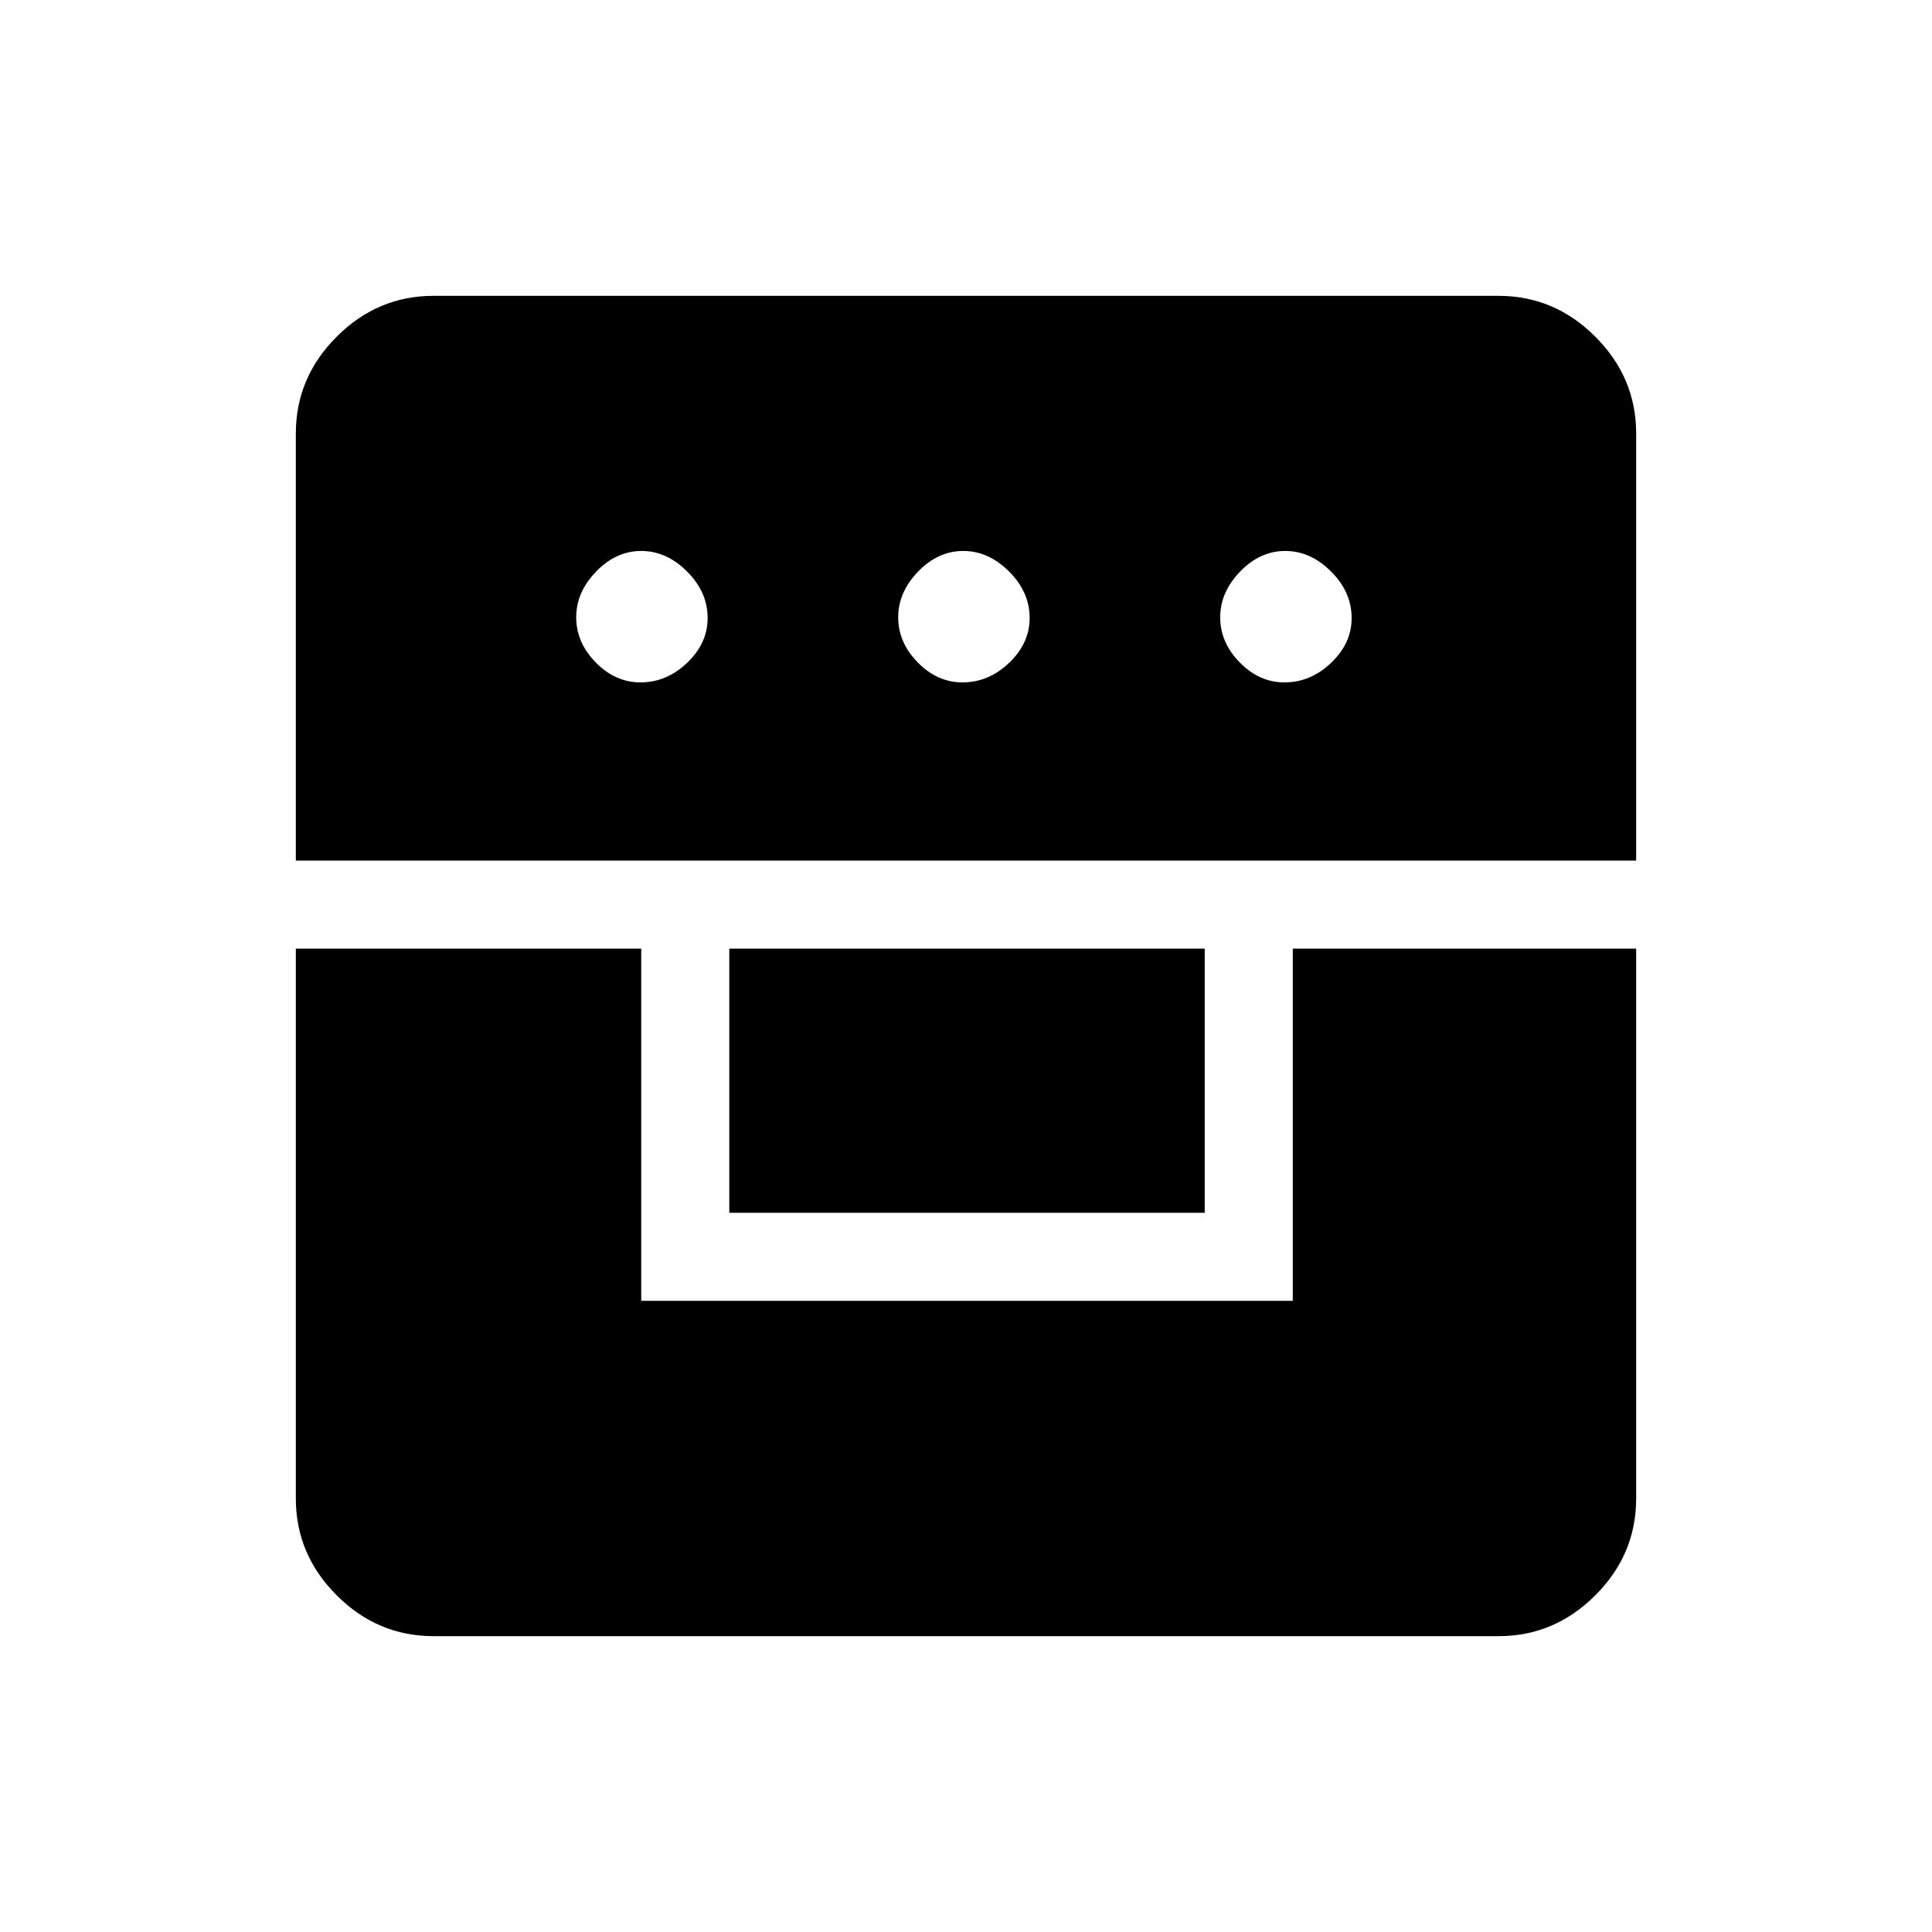 <svg xmlns="http://www.w3.org/2000/svg" height="48" viewBox="0 -960 960 960" width="48"><path d="M147-488.62v273.24q0 27.78 20.3 48.08 20.3 20.3 48.08 20.3h529.24q27.78 0 48.08-20.3 20.3-20.3 20.3-48.08v-273.24H642.38v175H318.62v-175H147Zm215.38 131.24h236.24v-131.24H362.38v131.24ZM147-532.38h666v-212.24q0-27.78-20.3-48.08-20.3-20.3-48.08-20.3H215.38q-27.78 0-48.08 20.3-20.3 20.3-20.3 48.08v212.24Zm171.27-88.54q-12.53 0-22.24-9.91-9.72-9.9-9.72-22.42 0-12.52 9.9-22.75t22.42-10.23q12.52 0 22.75 10.19 10.24 10.2 10.24 23.15 0 12.53-10.2 22.25-10.19 9.72-23.15 9.72Zm160 0q-12.53 0-22.24-9.91-9.72-9.9-9.72-22.42 0-12.52 9.9-22.75t22.42-10.23q12.52 0 22.75 10.19 10.24 10.2 10.24 23.15 0 12.53-10.2 22.25-10.19 9.72-23.15 9.72Zm160 0q-12.53 0-22.24-9.91-9.72-9.9-9.72-22.42 0-12.52 9.9-22.75t22.42-10.23q12.52 0 22.75 10.19 10.24 10.2 10.24 23.15 0 12.53-10.2 22.25-10.19 9.72-23.15 9.72Z"/></svg>